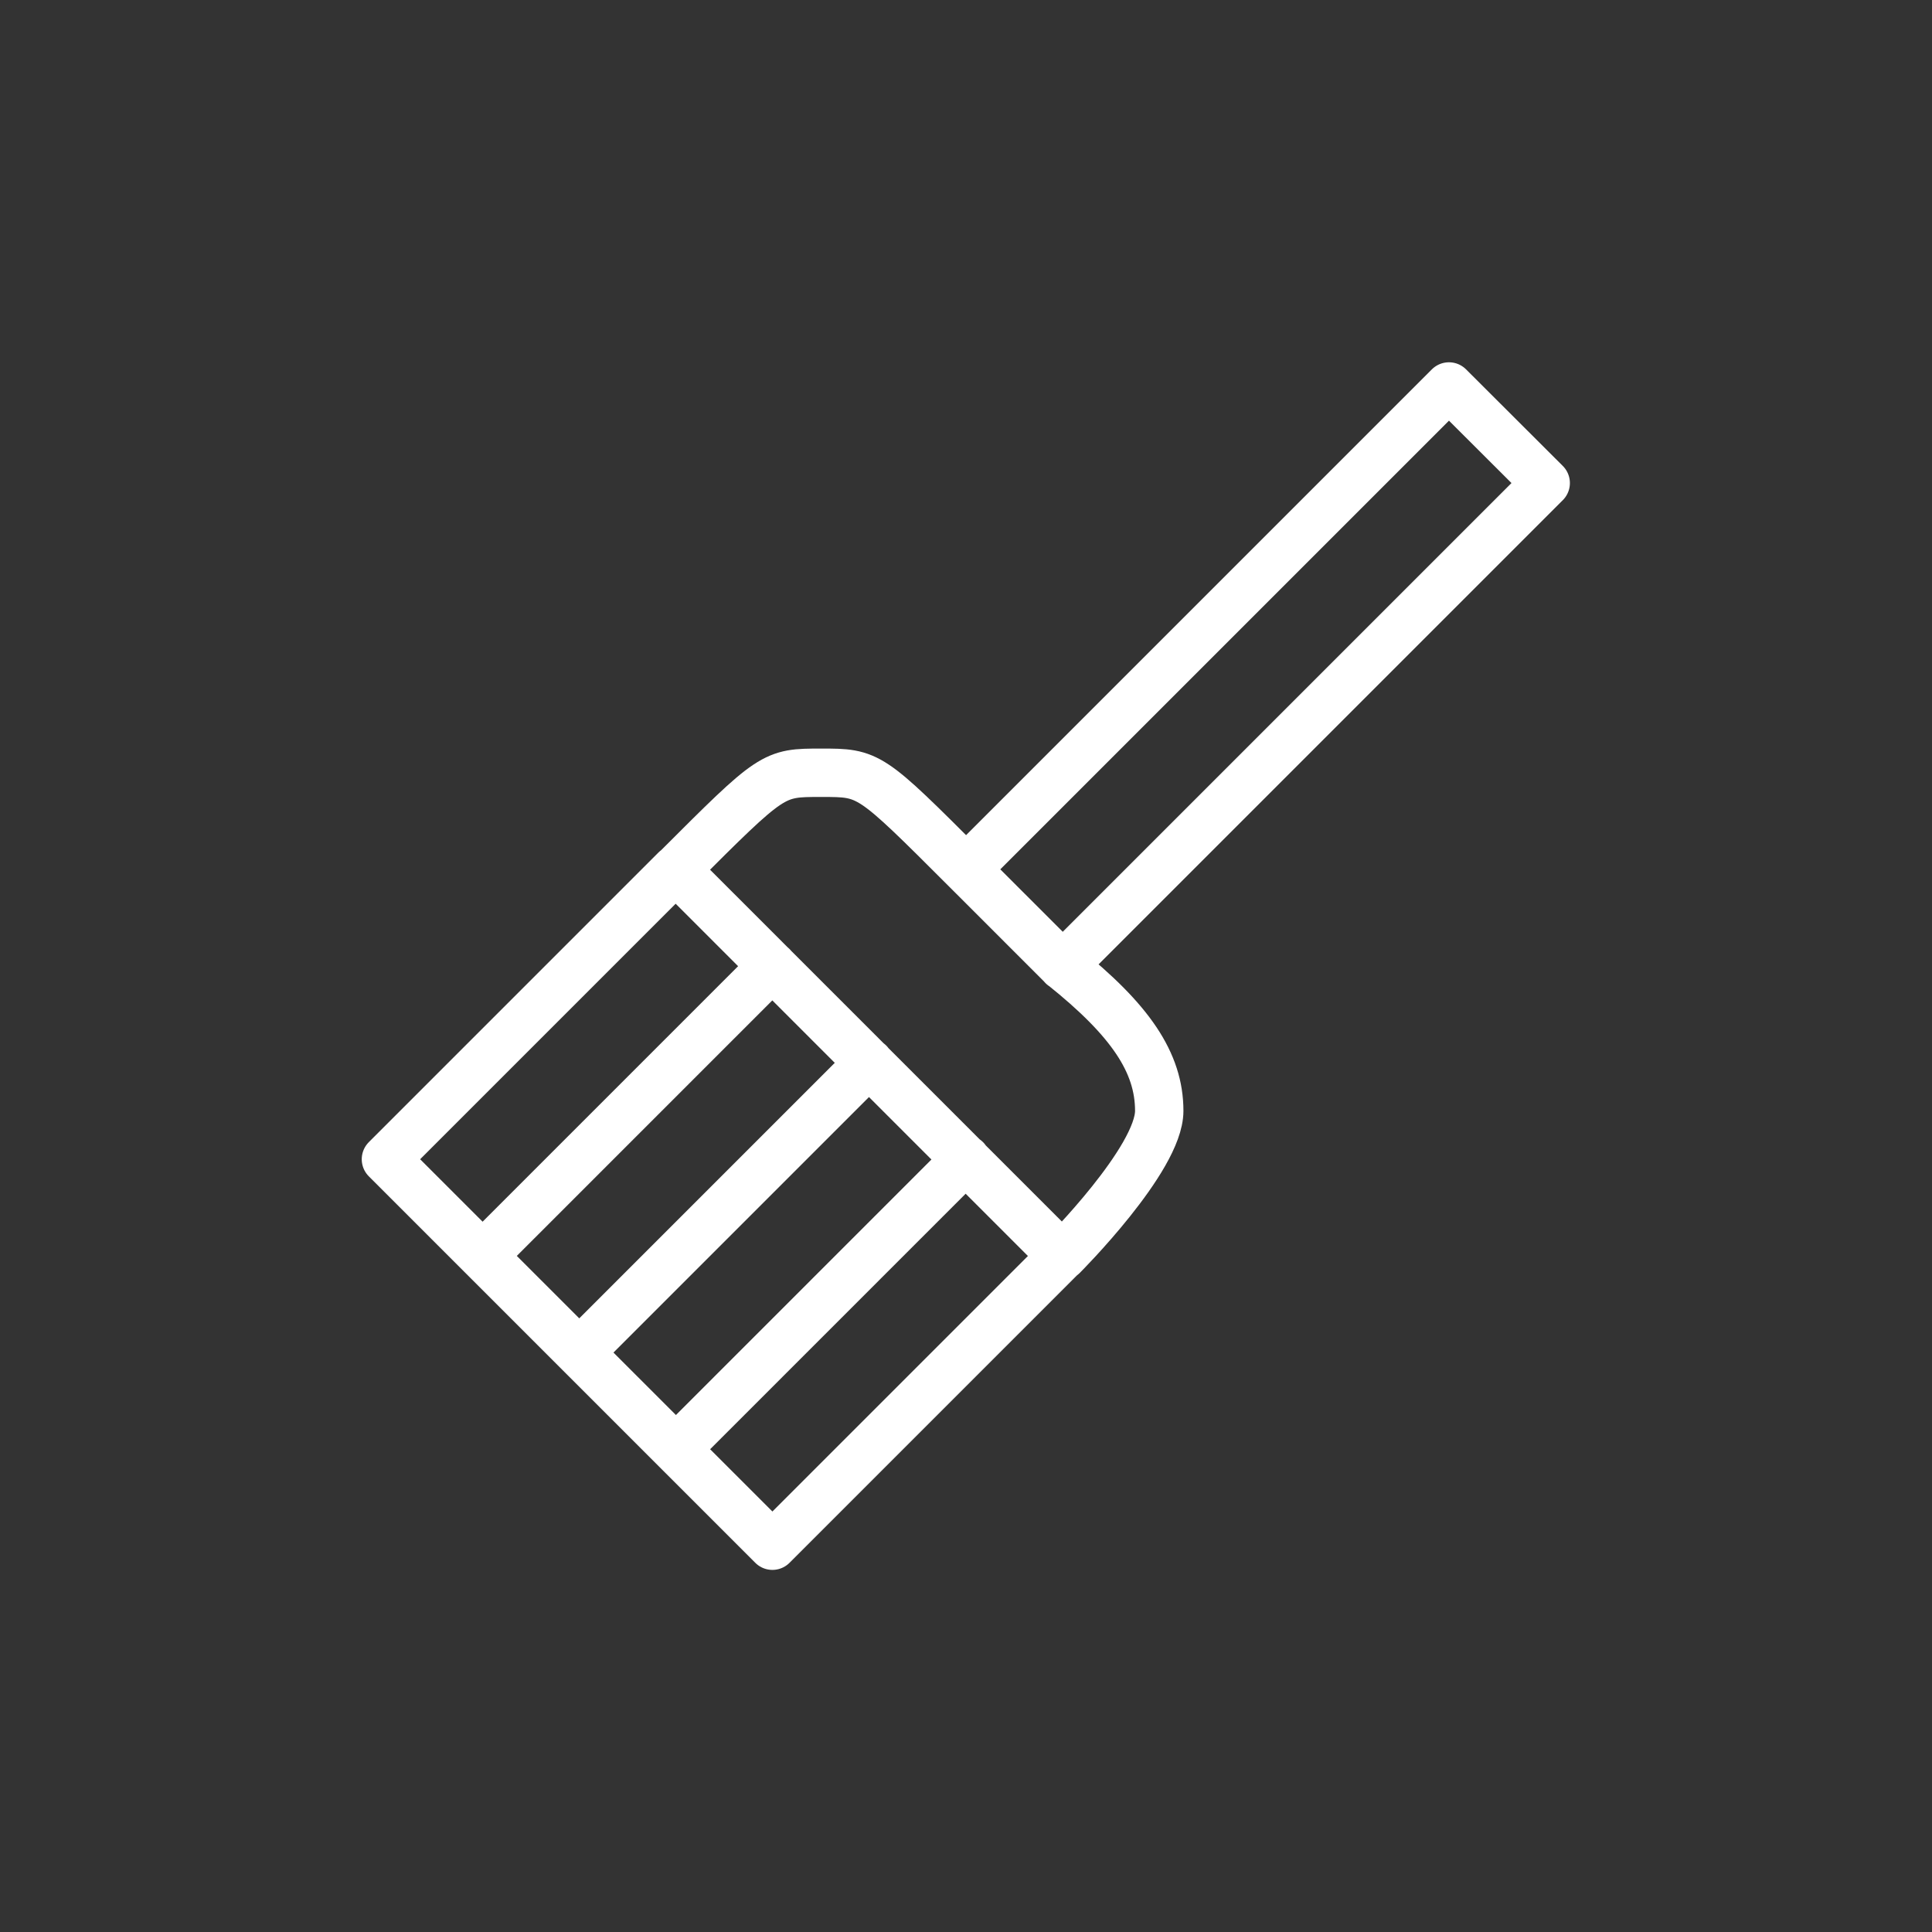 <?xml version="1.0" encoding="UTF-8" standalone="no"?>
<!-- Created with Inkscape (http://www.inkscape.org/) -->

<svg
   width="40"
   height="40"
   viewBox="0 0 10.583 10.583"
   version="1.1"
   id="svg5"
   inkscape:version="1.2.2 (b0a8486541, 2022-12-01)"
   sodipodi:docname="icons.svg"
   xmlns:inkscape="http://www.inkscape.org/namespaces/inkscape"
   xmlns:sodipodi="http://sodipodi.sourceforge.net/DTD/sodipodi-0.dtd"
   xmlns="http://www.w3.org/2000/svg"
   xmlns:svg="http://www.w3.org/2000/svg">
  <rect x="0" y="0" width="10.583" height="10.583" style="fill:#333333;stroke:none;opacity:1;fill-opacity:1"/>
  <defs
     id="defs3755" />
  <sodipodi:namedview
     id="namedview7"
     pagecolor="#000000"
     bordercolor="#000000"
     borderopacity="0.25"
     inkscape:showpageshadow="2"
     inkscape:pageopacity="0"
     inkscape:pagecheckerboard="0"
     inkscape:deskcolor="#505050"
     inkscape:document-units="px"
     showgrid="false"
     inkscape:zoom="1"
     inkscape:cx="139"
     inkscape:cy="102"
     inkscape:window-width="1920"
     inkscape:window-height="979"
     inkscape:window-x="0"
     inkscape:window-y="0"
     inkscape:window-maximized="1"
     inkscape:current-layer="layer1">
    <inkscape:grid
       type="xygrid"
       id="grid132"
       empspacing="4"
       spacingx="0.529"
       spacingy="0.529" />
    <inkscape:page
       x="0"
       y="0"
       width="10.583"
       height="10.583"
       id="page2287" />
    <inkscape:page
       x="11.642"
       y="0"
       width="10.583"
       height="10.583"
       id="page2289" />
    <inkscape:page
       x="23.283"
       y="0"
       width="10.583"
       height="10.583"
       id="page2565" />
    <inkscape:page
       x="34.925"
       y="4.691162e-07"
       width="10.583"
       height="10.583"
       id="page3769" />
    <inkscape:page
       x="2.3764649e-06"
       y="11.642"
       width="10.583"
       height="10.583"
       id="page3771" />
    <inkscape:page
       x="11.642"
       y="11.642"
       width="10.583"
       height="10.583"
       id="page3773" />
    <inkscape:page
       x="23.283"
       y="11.642"
       width="10.583"
       height="10.583"
       id="page3775" />
    <inkscape:page
       x="34.925"
       y="11.642"
       width="10.583"
       height="10.583"
       id="page3779" />
    <inkscape:page
       x="1.8996277e-06"
       y="23.283"
       width="10.583"
       height="10.583"
       id="page5660" />
    <inkscape:page
       x="11.642"
       y="23.283"
       width="10.583"
       height="10.583"
       id="page5662" />
    <inkscape:page
       x="23.283"
       y="23.283"
       width="10.583"
       height="10.583"
       id="page5664" />
    <inkscape:page
       x="34.925"
       y="23.283"
       width="10.583"
       height="10.583"
       id="page5666" />
  </sodipodi:namedview>
  <style
     id="style3748">rect, path { stroke: #fff;      fill: none;      stroke-width:0.265;      stroke-linecap:round;      stroke-linejoin:round; }
</style>
  <g
     inkscape:label="Layer 1"
     inkscape:groupmode="layer"
     id="layer1">
    <!-- <symbol id="surface" viewBox="0 0 10.583333 10.583333" width="40" height="40"> -->
    <path
       id="surface-path"
       style="font-variation-settings:normal;opacity:1;vector-effect:none;fill:none;fill-opacity:1;stroke:#ffffff;stroke-width:0.265;stroke-linecap:round;stroke-linejoin:round;stroke-miterlimit:4;stroke-dasharray:none;stroke-dashoffset:0;stroke-opacity:1;-inkscape-stroke:none;paint-order:fill markers stroke;stop-color:#000000;stop-opacity:1"
       d="M 5.292,4.762 7.937,2.117 8.467,2.646 5.821,5.292 M 3.704,4.762 C 4.233,4.233 4.233,4.233 4.498,4.233 c 0.265,10e-8 0.265,-1e-7 0.794,0.529 l 0.529,0.529 c 0.37,0.296 0.529,0.529 0.529,0.794 0,0.265 -0.529,0.794 -0.529,0.794 m -2.117,1.058 1.587,-1.587 m -2.117,1.058 1.587,-1.587 m -2.117,1.058 1.587,-1.587 m -2.117,1.058 2.117,2.117 1.587,-1.587 -2.117,-2.117 z" />
    <!-- </symbol>
      <symbol id="line" viewBox="11.641666 0 10.583333 10.583333" width="40" height="40"> -->
    <path
       id="line-path"
       d="m 19.579,6.879 v 2.117 h 1.058 M 14.287,6.879 15.346,7.937 m -1.587,0.529 0.529,-1.587 4.763,-4.763 1.058,1.058 -4.763,4.762 z"
       inkscape:label="line" />
    <!-- </symbol>
      <symbol id="edge" viewBox="23.283333 0 10.583333 10.583333" width="40" height="40"> -->
    <path
       id="edge-path"
       d="m 31.221,7.937 h 0.529 m 0.529,1.058 H 31.221 V 6.879 l 1.058,7e-7 m -6.35,-1.3e-6 1.058,1.058 m -1.587,0.529 0.529,-1.587 4.763,-4.763 1.058,1.058 -4.763,4.762 z"
       inkscape:label="edge" />
    <!-- </symbol>
      <symbol id="edge" viewBox="34.925003 0 10.583333 10.583333" width="40" height="40"> -->
    <path
       id="wall-path"
       d="M 43.921,6.879 43.392,8.996 42.862,7.937 42.333,8.996 41.804,6.879 m -4.233,-6e-7 1.058,1.058 m -1.587,0.529 0.529,-1.587 4.763,-4.763 1.058,1.058 -4.763,4.762 z"
       inkscape:label="wall" />
    <!-- </symbol> -->
    <path
       id="rect4080"
       style="opacity:1;vector-effect:none;fill:none;stroke:#ffffff;stroke-width:0.265;stroke-linecap:round;stroke-linejoin:round;stroke-dasharray:1.587, 1.587;paint-order:fill markers stroke;stop-color:#000000;stop-opacity:1"
       d="M 2.117,13.758 H 8.467 v 6.35 H 2.117 Z" />
    <path
       id="rect4082"
       style="opacity:1;vector-effect:none;fill:none;stroke:#ffffff;stroke-width:0.265;stroke-linecap:round;stroke-linejoin:round;paint-order:fill markers stroke;stop-color:#000000;stop-opacity:1"
       d="M 13.758 13.758 L 13.758 20.108 L 16.933 20.108 L 16.933 16.933 L 20.108 16.933 L 20.108 13.758 L 13.758 13.758 z " />
    <path
       style="font-variation-settings:normal;opacity:1;vector-effect:none;fill:none;fill-opacity:1;stroke:#ffffff;stroke-width:0.265;stroke-linecap:round;stroke-linejoin:round;stroke-miterlimit:4;stroke-dasharray:none;stroke-dashoffset:0;stroke-opacity:1;-inkscape-stroke:none;paint-order:fill markers stroke;stop-color:#000000;stop-opacity:1"
       d="m 26.148,16.752 -0.748,-2.993 2.993,0.748 -0.748,0.748 1.123,1.123 -0.748,0.748 -1.123,-1.123 z"
       id="path4147"
       inkscape:transform-center-y="1.6837981"
       sodipodi:nodetypes="cccccccc"
       inkscape:transform-center-x="-1.6838" />
    <path
       id="path4155-2"
       style="font-variation-settings:normal;vector-effect:none;fill:none;fill-opacity:1;stroke:#ffffff;stroke-width:0.265;stroke-linecap:round;stroke-linejoin:round;stroke-miterlimit:4;stroke-dasharray:none;stroke-dashoffset:0;stroke-opacity:1;-inkscape-stroke:none;paint-order:fill markers stroke;stop-color:#000000"
       d="m 31.221,19.05 0.529,-0.529 -0.529,-0.529 m -0.529,0.529 h 1.058 m -1.587,1.587 V 19.05 m 0.529,0.529 -0.529,0.529 -0.529,-0.529 m -0.529,-1.587 -0.529,0.529 0.529,0.529 m 0.529,-0.529 h -1.058 m 1.587,-1.587 v 1.058 M 29.633,17.462 30.162,16.933 30.692,17.462" />
    <path
       id="path5694"
       style="font-variation-settings:normal;opacity:1;vector-effect:none;fill:none;fill-opacity:1;stroke:#ffffff;stroke-width:0.265;stroke-linecap:round;stroke-linejoin:round;stroke-miterlimit:4;stroke-dasharray:none;stroke-dashoffset:0;stroke-opacity:1;-inkscape-stroke:none;paint-order:fill markers stroke;stop-color:#000000;stop-opacity:1"
       d="M 4.233 24.871 L 2.363 26.742 L 3.111 27.49 L 4.233 26.367 L 4.233 29.104 L 4.233 30.692 L 4.233 31.75 L 5.292 31.75 L 5.292 30.692 L 5.292 29.104 L 5.292 24.871 L 4.233 24.871 z " />
    <path
       style="font-variation-settings:normal;opacity:1;vector-effect:none;fill:none;fill-opacity:1;stroke:#ffffff;stroke-width:0.265;stroke-linecap:round;stroke-linejoin:round;stroke-miterlimit:4;stroke-dasharray:none;stroke-dashoffset:0;stroke-opacity:1;-inkscape-stroke:none;paint-order:fill markers stroke;stop-color:#000000;stop-opacity:1"
       d="m 8.996,30.163 c 0,0.706 0,1.411 0,2.117 -0.529,-0.706 -1.058,-1.411 -1.587,-2.117 0,0.706 0,1.411 0,2.117"
       id="path5699" />
    <path
       id="path5694-9"
       style="font-variation-settings:normal;vector-effect:none;fill:none;fill-opacity:1;stroke:#ffffff;stroke-width:0.265;stroke-linecap:round;stroke-linejoin:round;stroke-miterlimit:4;stroke-dasharray:none;stroke-dashoffset:0;stroke-opacity:1;-inkscape-stroke:none;paint-order:fill markers stroke;stop-color:#000000"
       d="M 15.875 24.871 L 14.004 26.742 L 14.753 27.49 L 15.875 26.367 L 15.875 29.104 L 15.875 30.692 L 15.875 31.75 L 16.933 31.75 L 16.933 30.692 L 16.933 28.575 L 16.933 24.871 L 15.875 24.871 z " />
    <path
       style="font-variation-settings:normal;vector-effect:none;fill:none;fill-opacity:1;stroke:#ffffff;stroke-width:0.265;stroke-linecap:round;stroke-linejoin:round;stroke-miterlimit:4;stroke-dasharray:none;stroke-dashoffset:0;stroke-opacity:1;-inkscape-stroke:none;paint-order:fill markers stroke;stop-color:#000000"
       d="m 20.637,30.163 c 0,0 -1.587,-0.529 -1.587,0.529 0,0.529 1.587,0.529 1.587,1.058 0,1.058 -1.587,0.529 -1.587,0.529"
       id="path5699-3"
       sodipodi:nodetypes="cccc" />
    <path
       id="path7393"
       style="font-variation-settings:normal;opacity:1;vector-effect:none;fill:none;fill-opacity:1;stroke:#ffffff;stroke-width:0.265;stroke-linecap:round;stroke-linejoin:round;stroke-miterlimit:4;stroke-dasharray:none;stroke-dashoffset:0;stroke-opacity:1;-inkscape-stroke:none;paint-order:fill markers stroke;stop-color:#000000;stop-opacity:1"
       d="m 38.629,16.404 1.528,-2.646 1.528,2.646 z m 4.762,2.381 a 1.323,1.323 0 0 1 -1.323,1.323 1.323,1.323 0 0 1 -1.323,-1.323 1.323,1.323 0 0 1 1.323,-1.323 1.323,1.323 0 0 1 1.323,1.323 z M 37.042,17.462 h 2.646 v 2.646 h -2.646 z" />
    <path
       id="path8155"
       style="opacity:1;vector-effect:none;fill:none;stroke:#ffffff;stroke-width:0.265;stroke-linecap:round;stroke-linejoin:round;paint-order:fill markers stroke;stop-color:#000000;stop-opacity:1"
       inkscape:transform-center-y="-0.3537159"
       d="m 28.575,24.871 1.089,2.206 2.434,0.354 -1.761,1.717 0.416,2.424 -2.177,-1.145 -2.177,1.145 0.416,-2.424 -1.761,-1.717 2.434,-0.354 z" />
    <path
       id="rect8159"
       style="font-variation-settings:normal;opacity:1;vector-effect:none;fill:none;fill-opacity:1;stroke:#ffffff;stroke-width:0.265;stroke-linecap:round;stroke-linejoin:round;stroke-miterlimit:4;stroke-dasharray:none;stroke-dashoffset:0;stroke-opacity:1;-inkscape-stroke:none;paint-order:fill markers stroke;stop-color:#000000;stop-opacity:1"
       d="M 39.687 25.4 L 39.687 28.046 L 37.042 28.046 L 37.042 29.104 L 39.687 29.104 L 39.687 31.75 L 40.746 31.75 L 40.746 29.104 L 43.392 29.104 L 43.392 28.046 L 40.746 28.046 L 40.746 25.4 L 39.687 25.4 z " />
  </g>
</svg>
